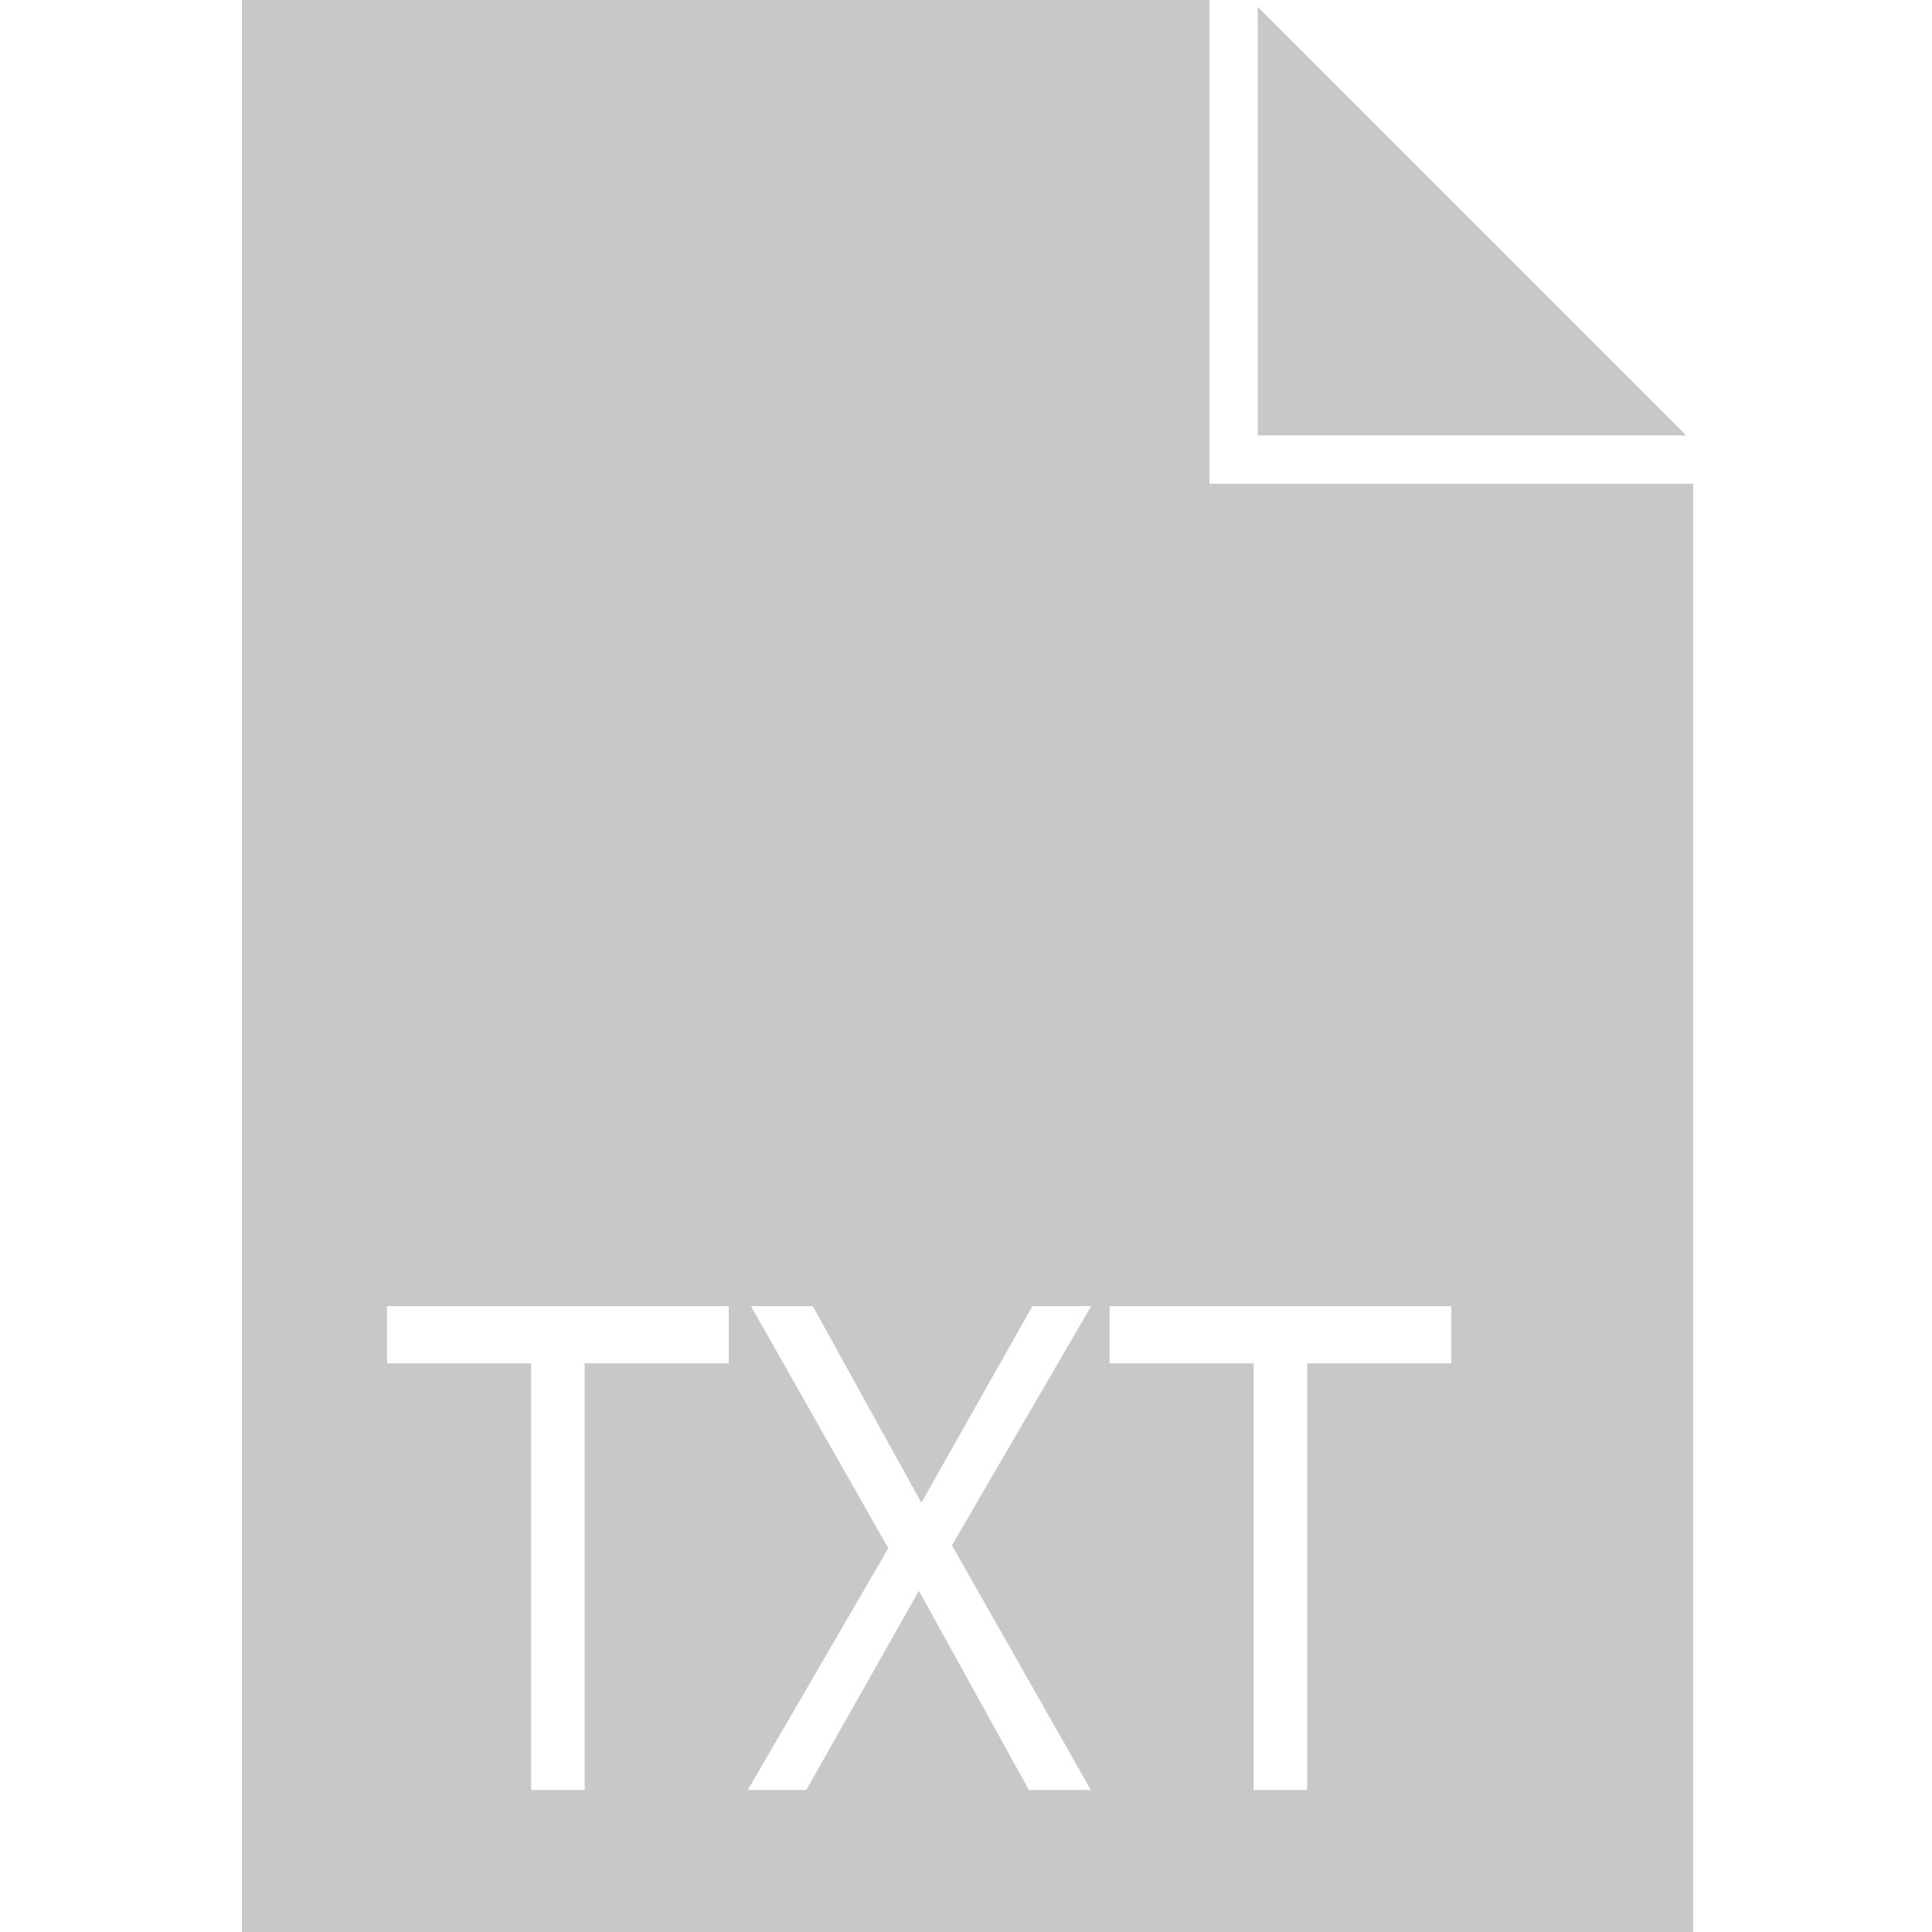 <?xml version="1.0" encoding="UTF-8" standalone="no"?>
<!-- Created with Inkscape (http://www.inkscape.org/) -->

<svg
   xmlns:dc="http://purl.org/dc/elements/1.1/"
   xmlns:cc="http://creativecommons.org/ns#"
   xmlns:rdf="http://www.w3.org/1999/02/22-rdf-syntax-ns#"
   xmlns:svg="http://www.w3.org/2000/svg"
   xmlns="http://www.w3.org/2000/svg"
   xmlns:sodipodi="http://sodipodi.sourceforge.net/DTD/sodipodi-0.dtd"
   xmlns:inkscape="http://www.inkscape.org/namespaces/inkscape"
   width="40"
   height="40"
   viewBox="0 0 10.583 10.583"
   version="1.1"
   id="svg5911"
   inkscape:version="0.92.3 (2405546, 2018-03-11)"
   sodipodi:docname="txt.svg">
  <defs
     id="defs5905" />
  <sodipodi:namedview
     id="base"
     pagecolor="#ffffff"
     bordercolor="#666666"
     borderopacity="1.0"
     inkscape:pageopacity="0.0"
     inkscape:pageshadow="2"
     inkscape:zoom="11.313708"
     inkscape:cx="17.057912"
     inkscape:cy="18.339255"
     inkscape:document-units="px"
     inkscape:current-layer="layer1"
     showgrid="false"
     units="px"
     inkscape:window-width="1366"
     inkscape:window-height="716"
     inkscape:window-x="-8"
     inkscape:window-y="-8"
     inkscape:window-maximized="1" />
  <g
     inkscape:label="Layer 1"
     inkscape:groupmode="layer"
     id="layer1"
     transform="translate(0,-286.417)">
    <path
       style="fill:#c8c8c8;fill-opacity:1"
       d="M 5 0 L 5 40 L 35 40 L 35 10 L 26 10 L 25 10 L 25 9 L 25 0 L 5 0 z M 26 0.143 L 26 9 L 34.857 9 L 26 0.143 z M 8 27 L 15.064 27 L 15.064 28.182 L 12.086 28.182 L 12.086 37 L 10.979 37 L 10.979 28.182 L 8 28.182 L 8 27 z M 15.523 27 L 16.801 27 L 19.045 31.062 L 21.34 27 L 22.555 27 L 19.678 31.943 L 22.549 37 L 21.268 37 L 18.994 32.883 L 16.666 37 L 15.457 37 L 18.361 32.004 L 15.523 27 z M 22.936 27 L 30 27 L 30 28.182 L 27.021 28.182 L 27.021 37 L 25.914 37 L 25.914 28.182 L 22.936 28.182 L 22.936 27 z "
       transform="matrix(0.265,0,0,0.265,0,286.417)"
       id="rect3333" />
  </g>
</svg>
